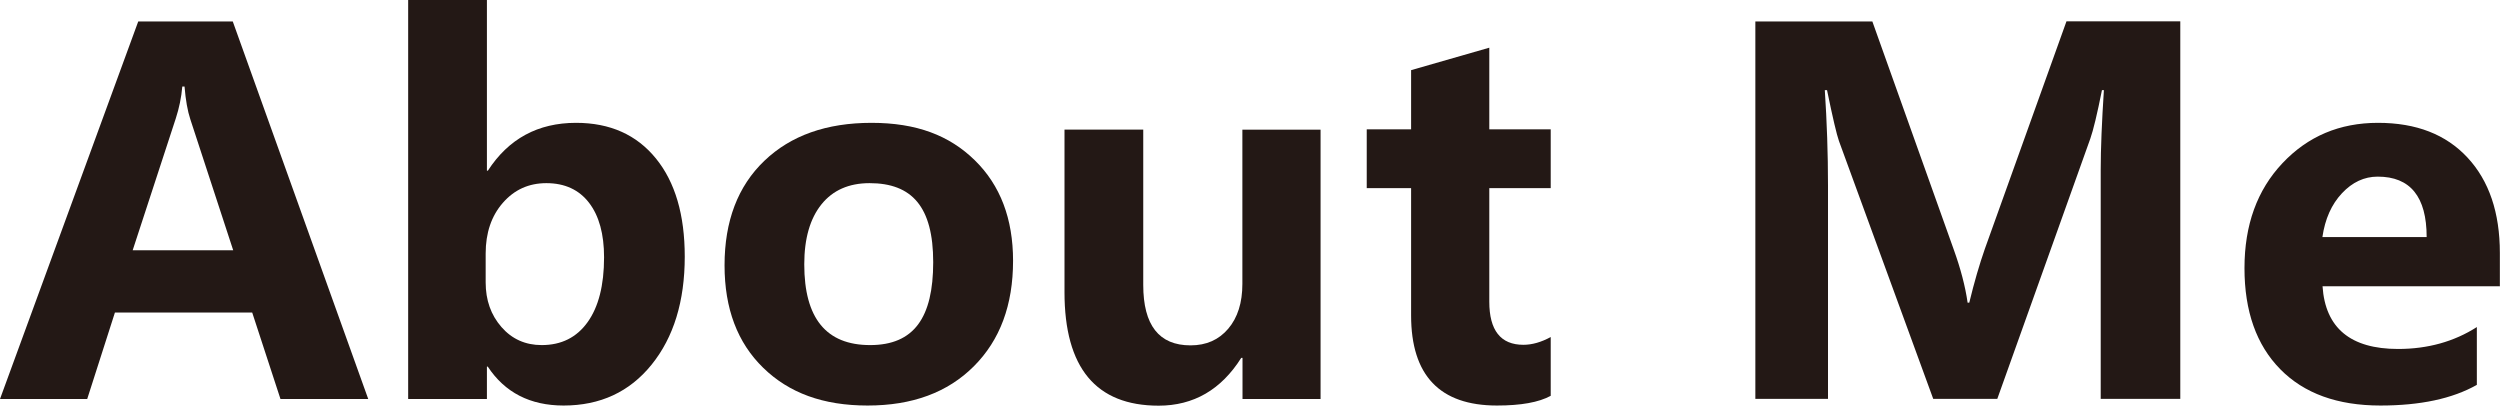 <?xml version="1.0" encoding="UTF-8"?>
<svg id="_图层_2" data-name="图层_2" xmlns="http://www.w3.org/2000/svg" viewBox="0 0 180.32 29.25">
  <defs>
    <style>
      .cls-1 {
        fill: #231815;
      }
    </style>
  </defs>
  <g id="_图层_1-2" data-name="图层_1">
    <g>
      <path class="cls-1" d="M26.56,28.78h-6.33l-2.04-6.24h-9.9l-2,6.24H0L9.97,1.55h6.82l9.77,27.23ZM16.82,18.05l-3.09-9.44c-.2-.6-.34-1.39-.42-2.37h-.16c-.07.8-.23,1.56-.47,2.3l-3.11,9.51h7.26Z"/>
      <path class="cls-1" d="M35.12,26.44v2.34h-5.68V0h5.68v12.31h.07c1.49-2.3,3.61-3.45,6.36-3.45,2.45,0,4.37.86,5.76,2.57s2.08,4.07,2.08,7.08c0,3.22-.8,5.82-2.39,7.79s-3.71,2.95-6.35,2.95c-2.41,0-4.24-.94-5.47-2.81h-.07ZM35.03,20.37c0,1.28.38,2.35,1.14,3.22s1.73,1.3,2.9,1.3c1.42,0,2.52-.55,3.31-1.65s1.19-2.66,1.19-4.68c0-1.68-.36-2.99-1.08-3.93s-1.75-1.42-3.08-1.42c-1.27,0-2.31.47-3.14,1.42s-1.24,2.17-1.24,3.66v2.07Z"/>
      <path class="cls-1" d="M52.26,19.14c0-3.2.96-5.71,2.87-7.54s4.49-2.74,7.73-2.74,5.61.9,7.45,2.7,2.76,4.22,2.76,7.25c0,3.19-.94,5.72-2.83,7.61s-4.44,2.83-7.66,2.83-5.67-.91-7.53-2.72-2.79-4.27-2.79-7.39ZM58.01,19.07c0,3.88,1.58,5.82,4.75,5.82s4.55-1.99,4.55-5.98-1.53-5.7-4.59-5.7c-1.49,0-2.65.51-3.47,1.53s-1.24,2.46-1.24,4.32Z"/>
      <path class="cls-1" d="M95.26,28.78h-5.64v-2.97h-.09c-1.45,2.3-3.44,3.45-5.96,3.45-4.52,0-6.79-2.73-6.79-8.19v-11.72h5.68v11.2c0,2.91,1.14,4.36,3.41,4.36,1.14,0,2.04-.4,2.72-1.2s1.02-1.88,1.02-3.23v-11.13h5.64v19.44Z"/>
      <path class="cls-1" d="M111.85,28.55c-.86.47-2.15.7-3.88.7-4.12,0-6.19-2.17-6.19-6.5v-9.18h-3.2v-4.24h3.2v-4.27l5.64-1.62v5.89h4.43v4.24h-4.43v8.19c0,2.07.82,3.11,2.46,3.11.63,0,1.29-.19,1.97-.56v4.24Z"/>
      <path class="cls-1" d="M151.52,28.78V12.25c0-1.52.08-3.44.23-5.75h-.14c-.35,1.75-.63,2.91-.84,3.5l-6.71,18.77h-4.62l-6.8-18.6c-.16-.45-.45-1.67-.86-3.67h-.16c.15,2.29.23,4.58.23,6.87v15.4h-5.24V1.55h8.44l5.87,16.45c.49,1.36.83,2.64,1,3.83h.12c.36-1.49.74-2.78,1.12-3.87l5.89-16.42h8.21v27.23h-5.73Z"/>
      <path class="cls-1" d="M180.32,20.65h-12.8c.2,3.01,2.02,4.52,5.45,4.52,2.14,0,4.04-.53,5.68-1.58v4.17c-1.77,1-4.09,1.49-6.96,1.49-3.09,0-5.5-.87-7.22-2.62s-2.58-4.18-2.58-7.29.91-5.63,2.74-7.57,4.12-2.91,6.89-2.91,4.91.84,6.46,2.51,2.33,3.96,2.33,6.88v2.41ZM175.03,17.1c0-2.91-1.18-4.36-3.53-4.36-.97,0-1.83.4-2.58,1.2s-1.22,1.85-1.41,3.16h7.52Z"/>
    </g>
  </g>
</svg>